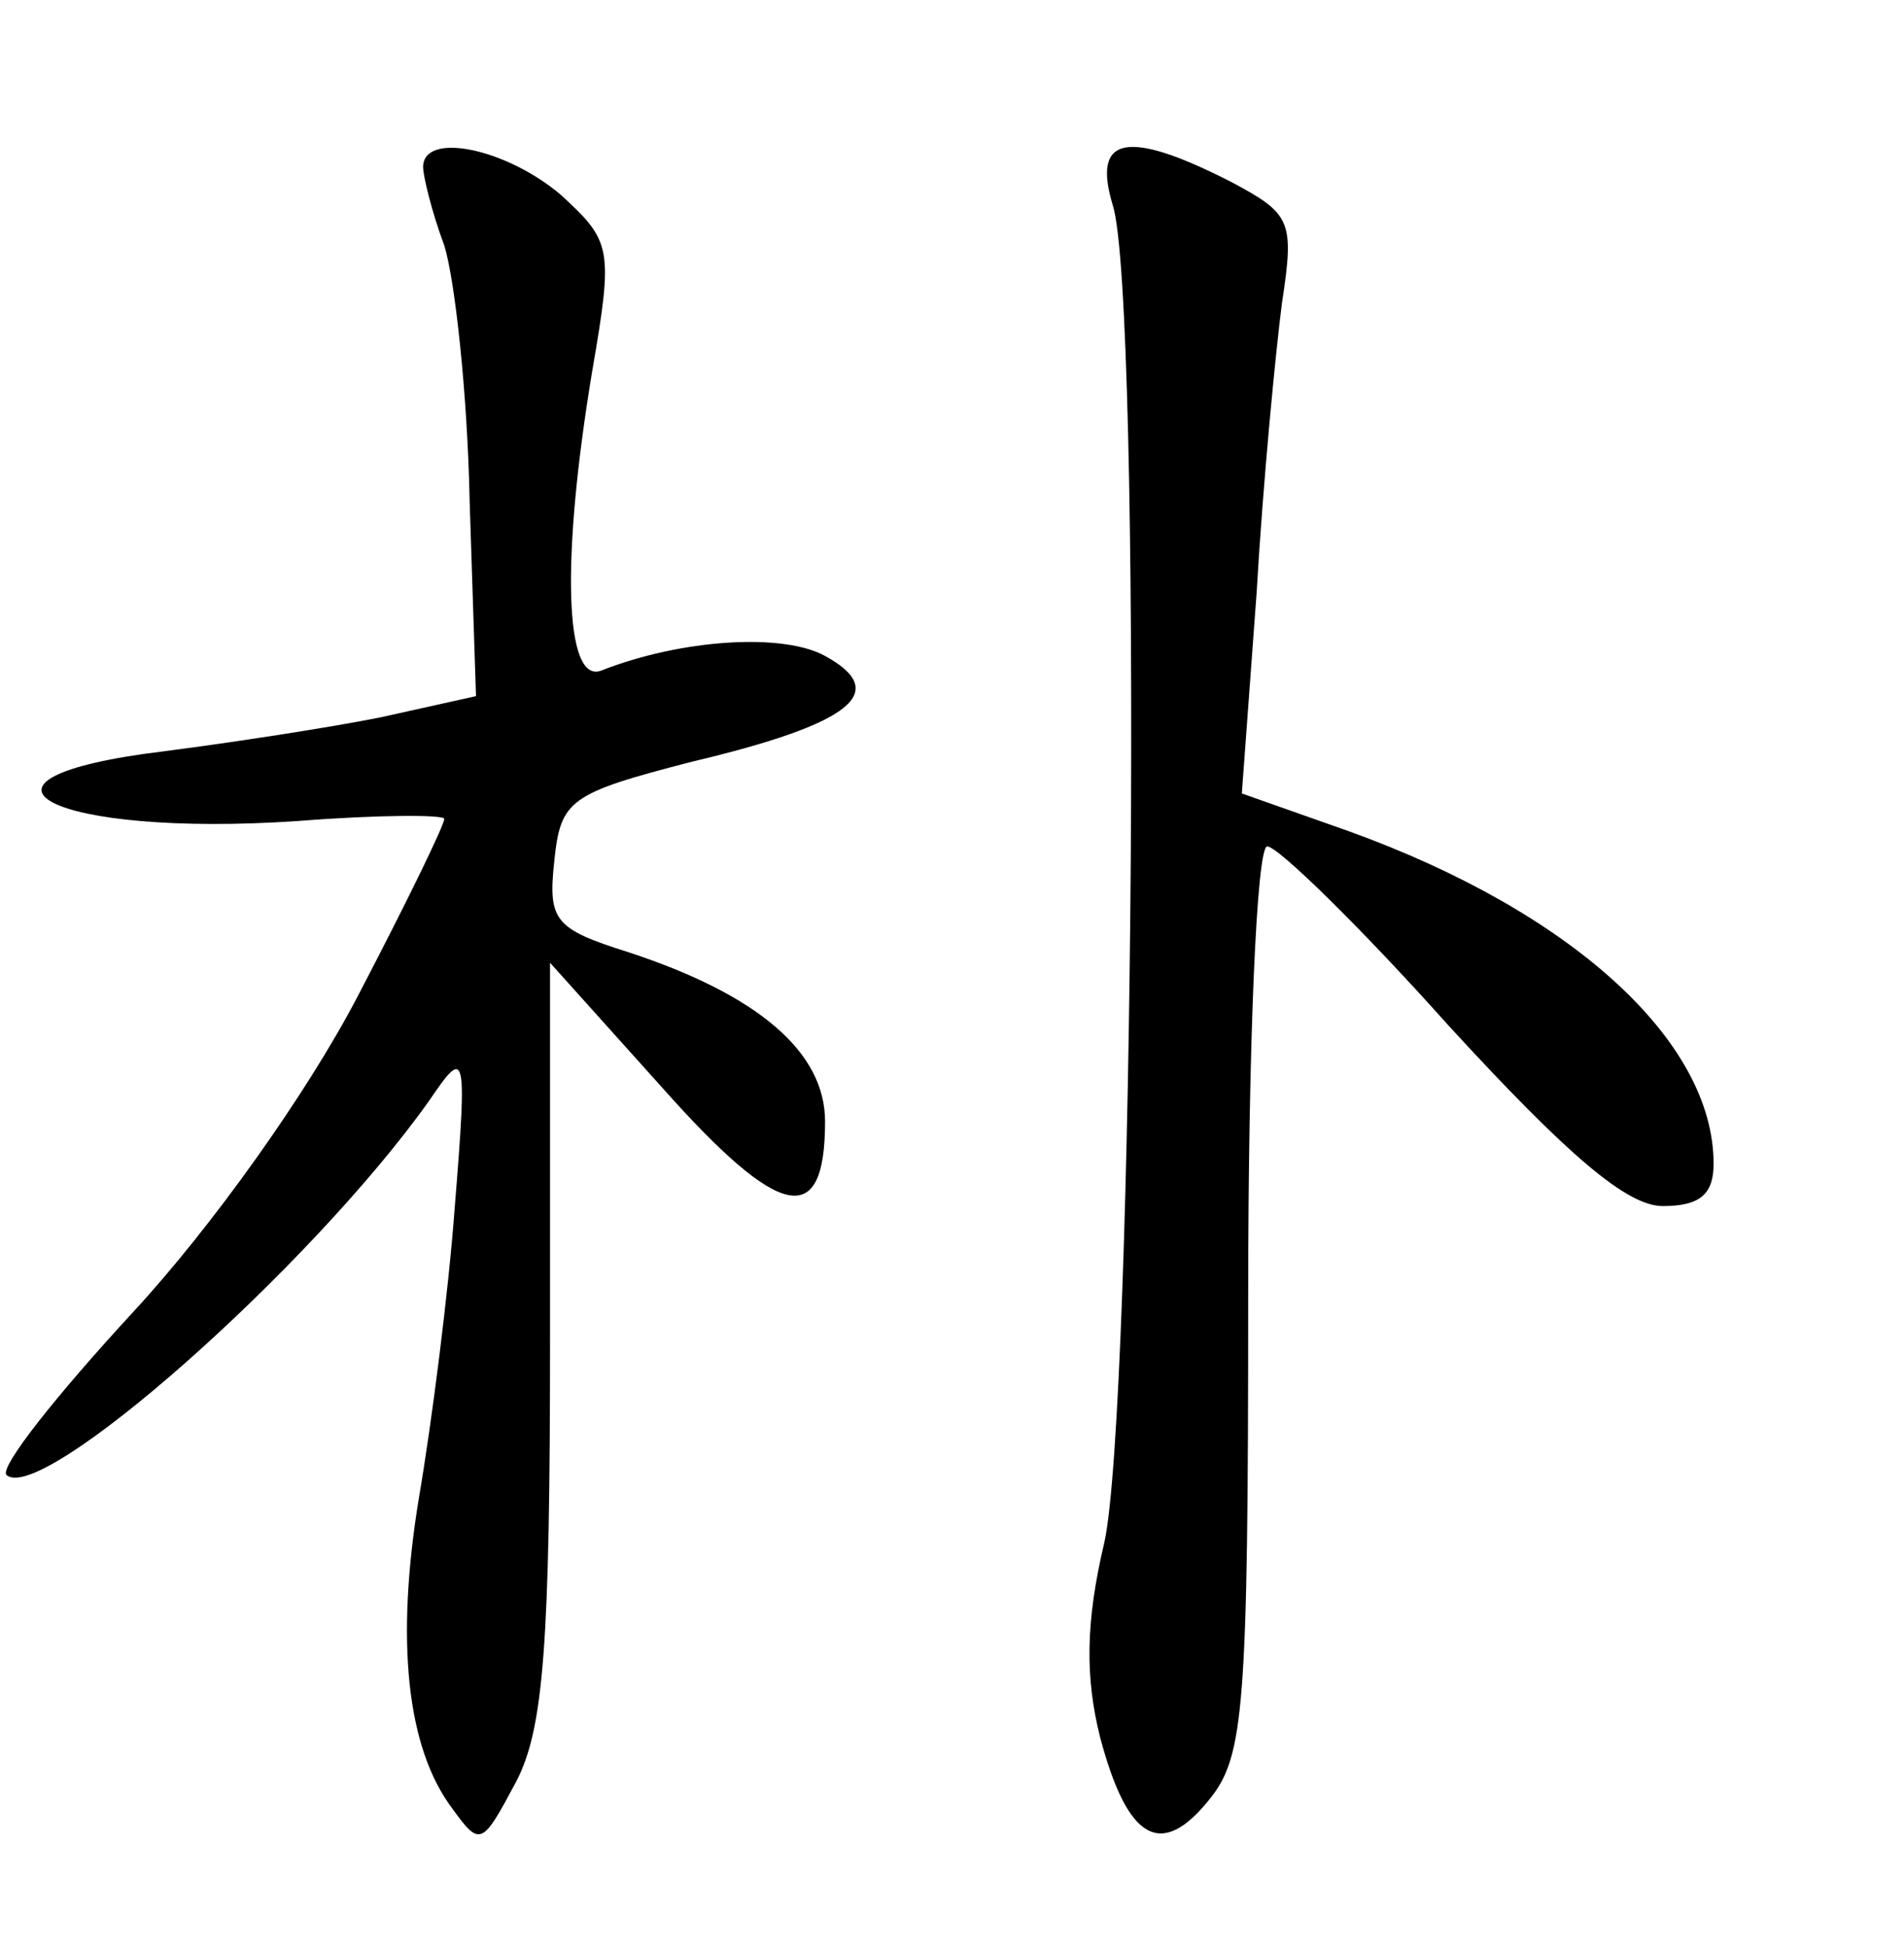 <?xml version="1.0" standalone="no"?>
<!DOCTYPE svg PUBLIC "-//W3C//DTD SVG 20010904//EN"
 "http://www.w3.org/TR/2001/REC-SVG-20010904/DTD/svg10.dtd">
<svg version="1.0" xmlns="http://www.w3.org/2000/svg"
 width="90pt" height="92pt" viewBox="0 0 90 92"
 preserveAspectRatio="xMidYMid meet">
<g transform="translate(0,92) scale(0.1,-0.1)"
fill="#000000" stroke="none">
<path d="M200 841 c0 -4 4 -21 10 -37 5 -16 11 -70 12 -121 l3 -92 -45 -10
c-25 -5 -71 -12 -102 -16 -108 -13 -54 -41 63 -33 38 3 69 3 69 1 0 -3 -18
-40 -41 -84 -24 -46 -69 -109 -106 -149 -36 -39 -63 -73 -60 -77 16 -15 144
98 200 177 17 25 18 24 12 -50 -3 -41 -11 -103 -17 -138 -11 -67 -6 -118 16
-147 13 -18 14 -17 30 13 13 25 16 65 16 209 l0 178 53 -59 c56 -63 77 -67 77
-16 0 33 -32 60 -93 80 -35 11 -38 15 -35 43 3 29 7 32 65 47 76 18 94 33 63
50 -20 11 -68 8 -106 -7 -17 -6 -19 52 -4 142 10 58 9 61 -15 83 -26 22 -65
30 -65 13z"/>
<path d="M526 823 c14 -44 10 -569 -4 -632 -9 -38 -9 -64 -2 -92 13 -49 29
-58 52 -29 16 20 18 43 18 236 0 121 4 214 9 214 5 0 44 -38 86 -85 56 -61 84
-85 101 -85 18 0 24 6 24 20 0 58 -67 119 -172 157 l-51 18 7 95 c3 52 9 114
12 137 6 39 4 42 -24 57 -49 25 -66 22 -56 -11z"/>
</g>
</svg>
